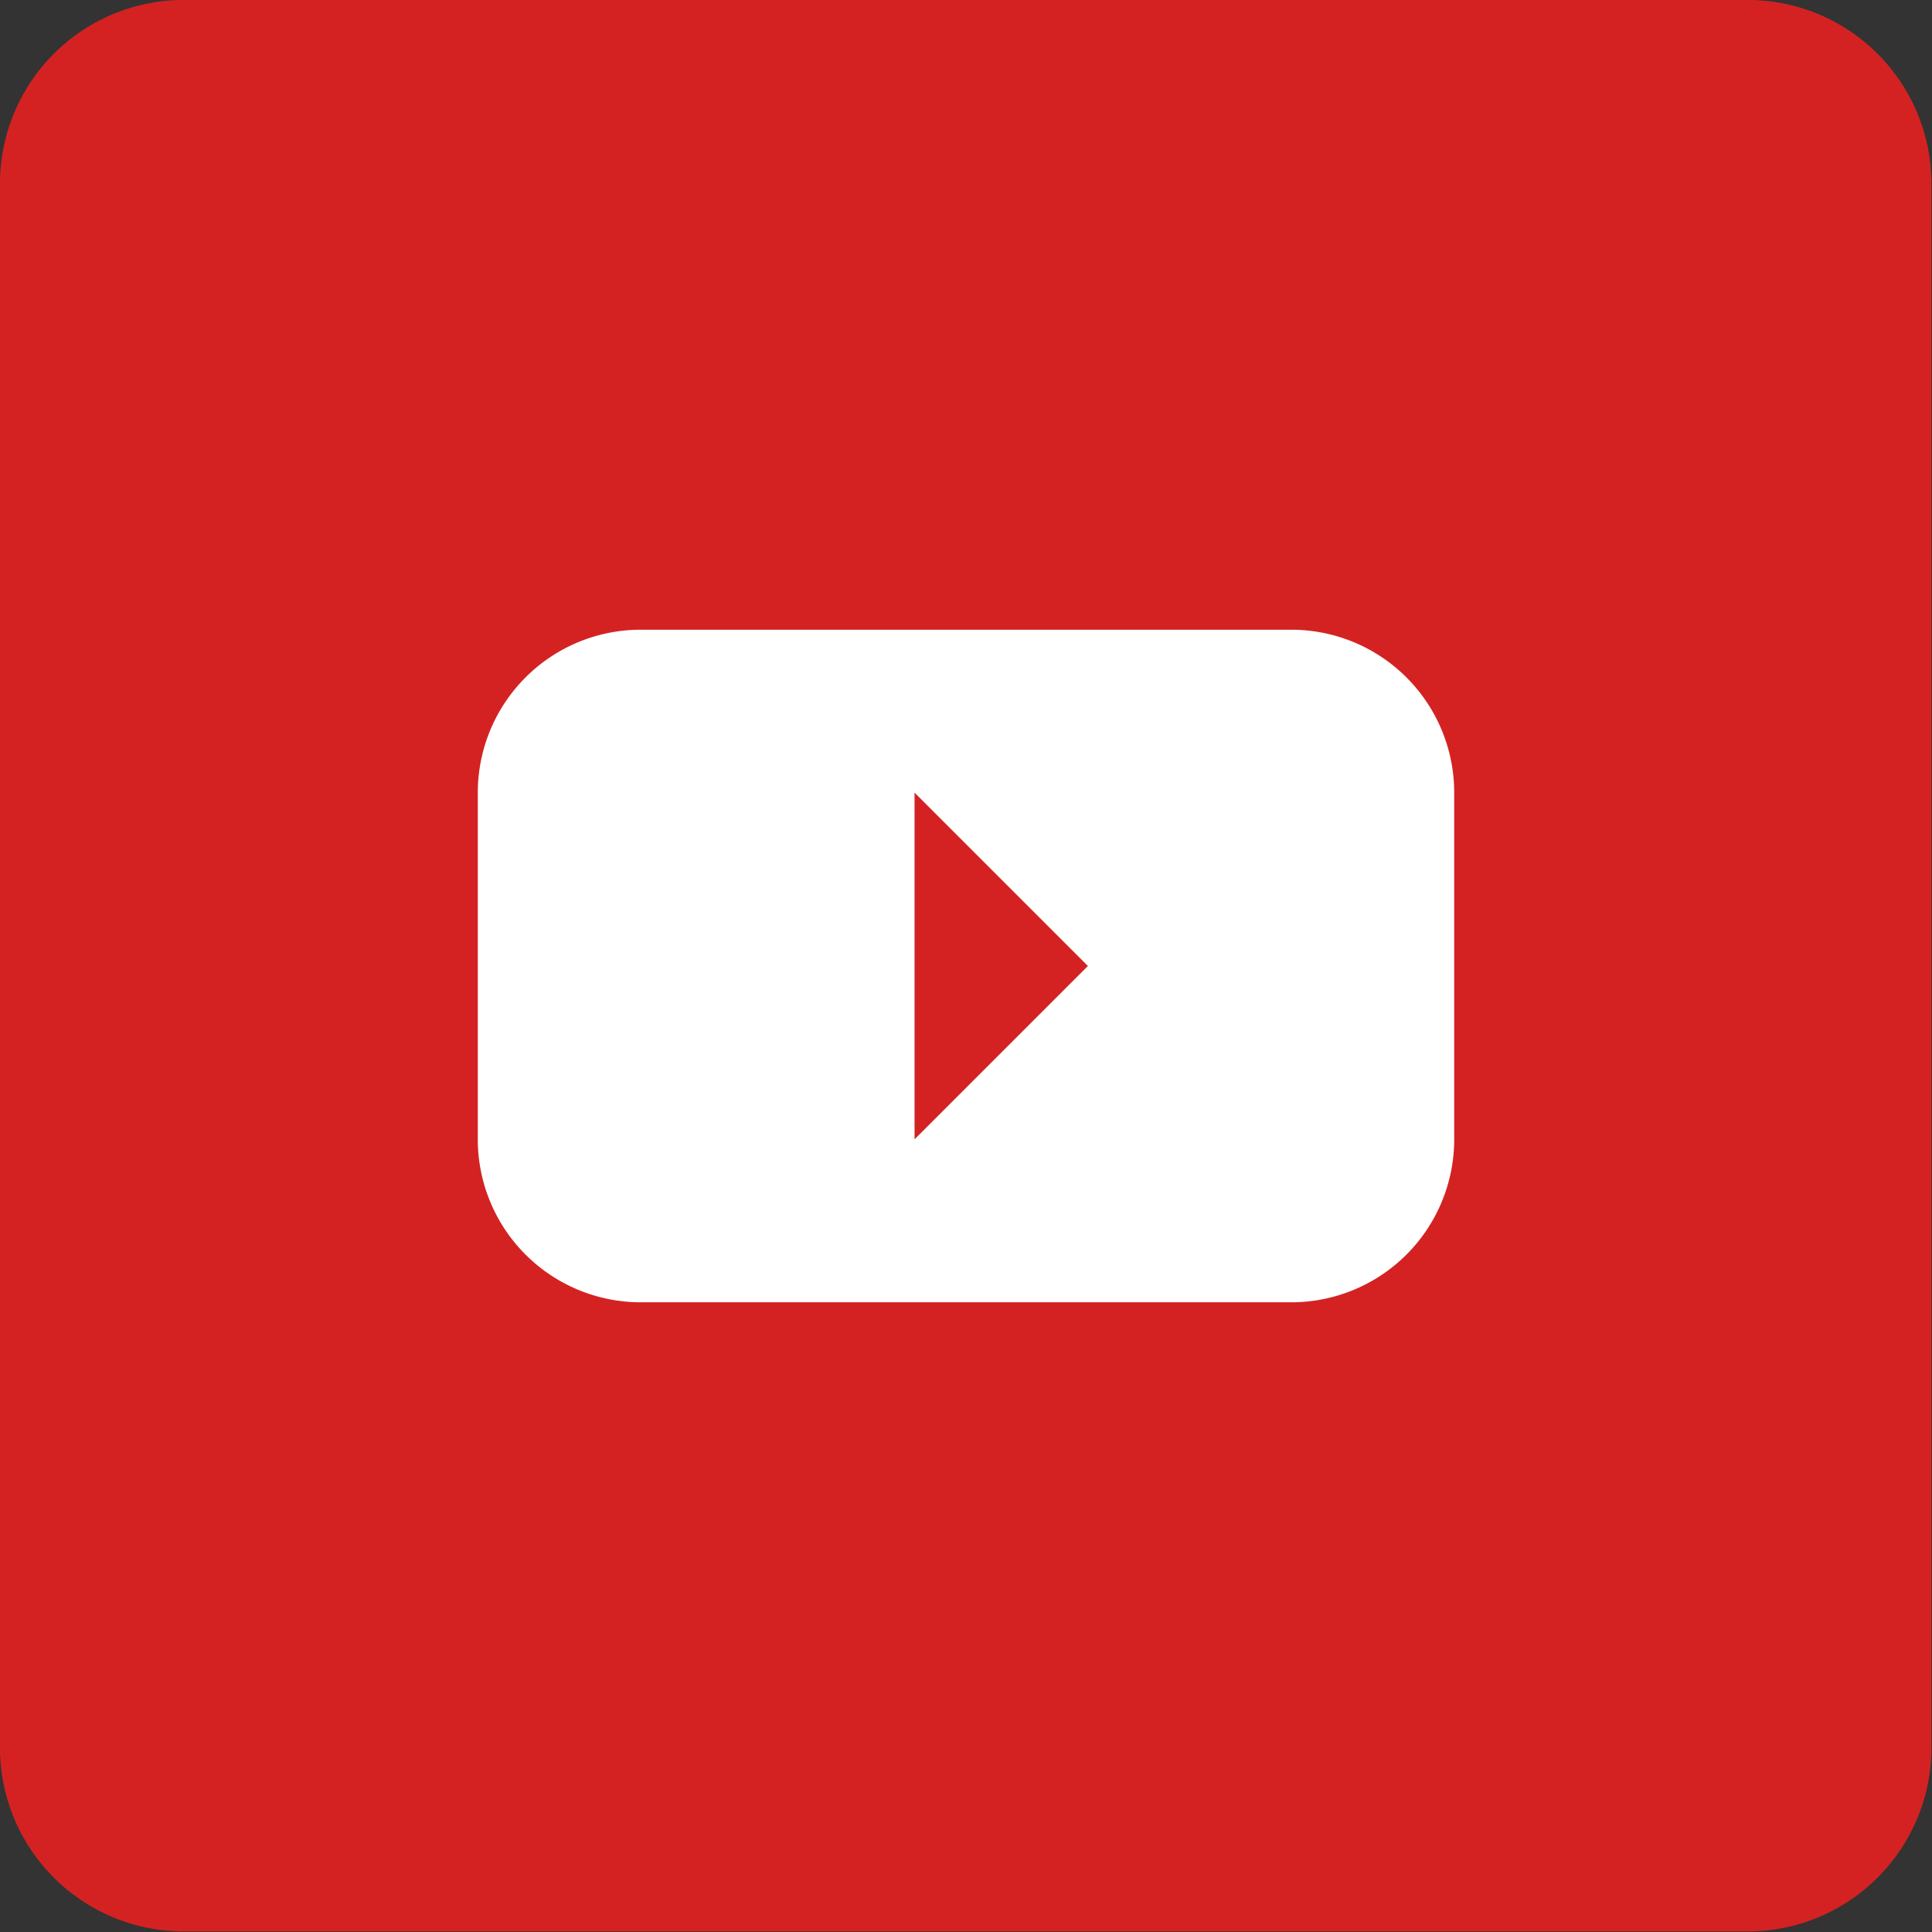 <svg id="Слой_1" data-name="Слой 1" xmlns="http://www.w3.org/2000/svg" viewBox="0 0 31.54 31.54">
  <rect x="0" y="0" width="31.54" height="31.54" fill="#333333" stroke="none"/>
  <defs>
    <style>
      .cls-1 {
        fill: #d42222;
      }

      .cls-1, .cls-2 {
        fill-rule: evenodd;
      }

      .cls-2 {
        fill: #fff;
      }
    </style>
  </defs>
  <title>youtube_hover</title>
  <g>
    <path class="cls-1" d="M292.94,381h25.65a3,3,0,0,1,2.94,2.94v25.65a3,3,0,0,1-2.94,2.94H292.94a3,3,0,0,1-2.94-2.94V383.94a3,3,0,0,1,2.94-2.94h0Z" transform="translate(-290 -381)"/>
    <path class="cls-2" d="M300.46,391.28h10.62a2.66,2.66,0,0,1,2.66,2.66v5.66a2.66,2.66,0,0,1-2.66,2.66H300.46a2.66,2.66,0,0,1-2.66-2.66v-5.66a2.66,2.66,0,0,1,2.66-2.66h0Zm4.47,2.66,2.83,2.83-2.83,2.83v-5.66h0Z" transform="translate(-290 -381)"/>
  </g>
</svg>

